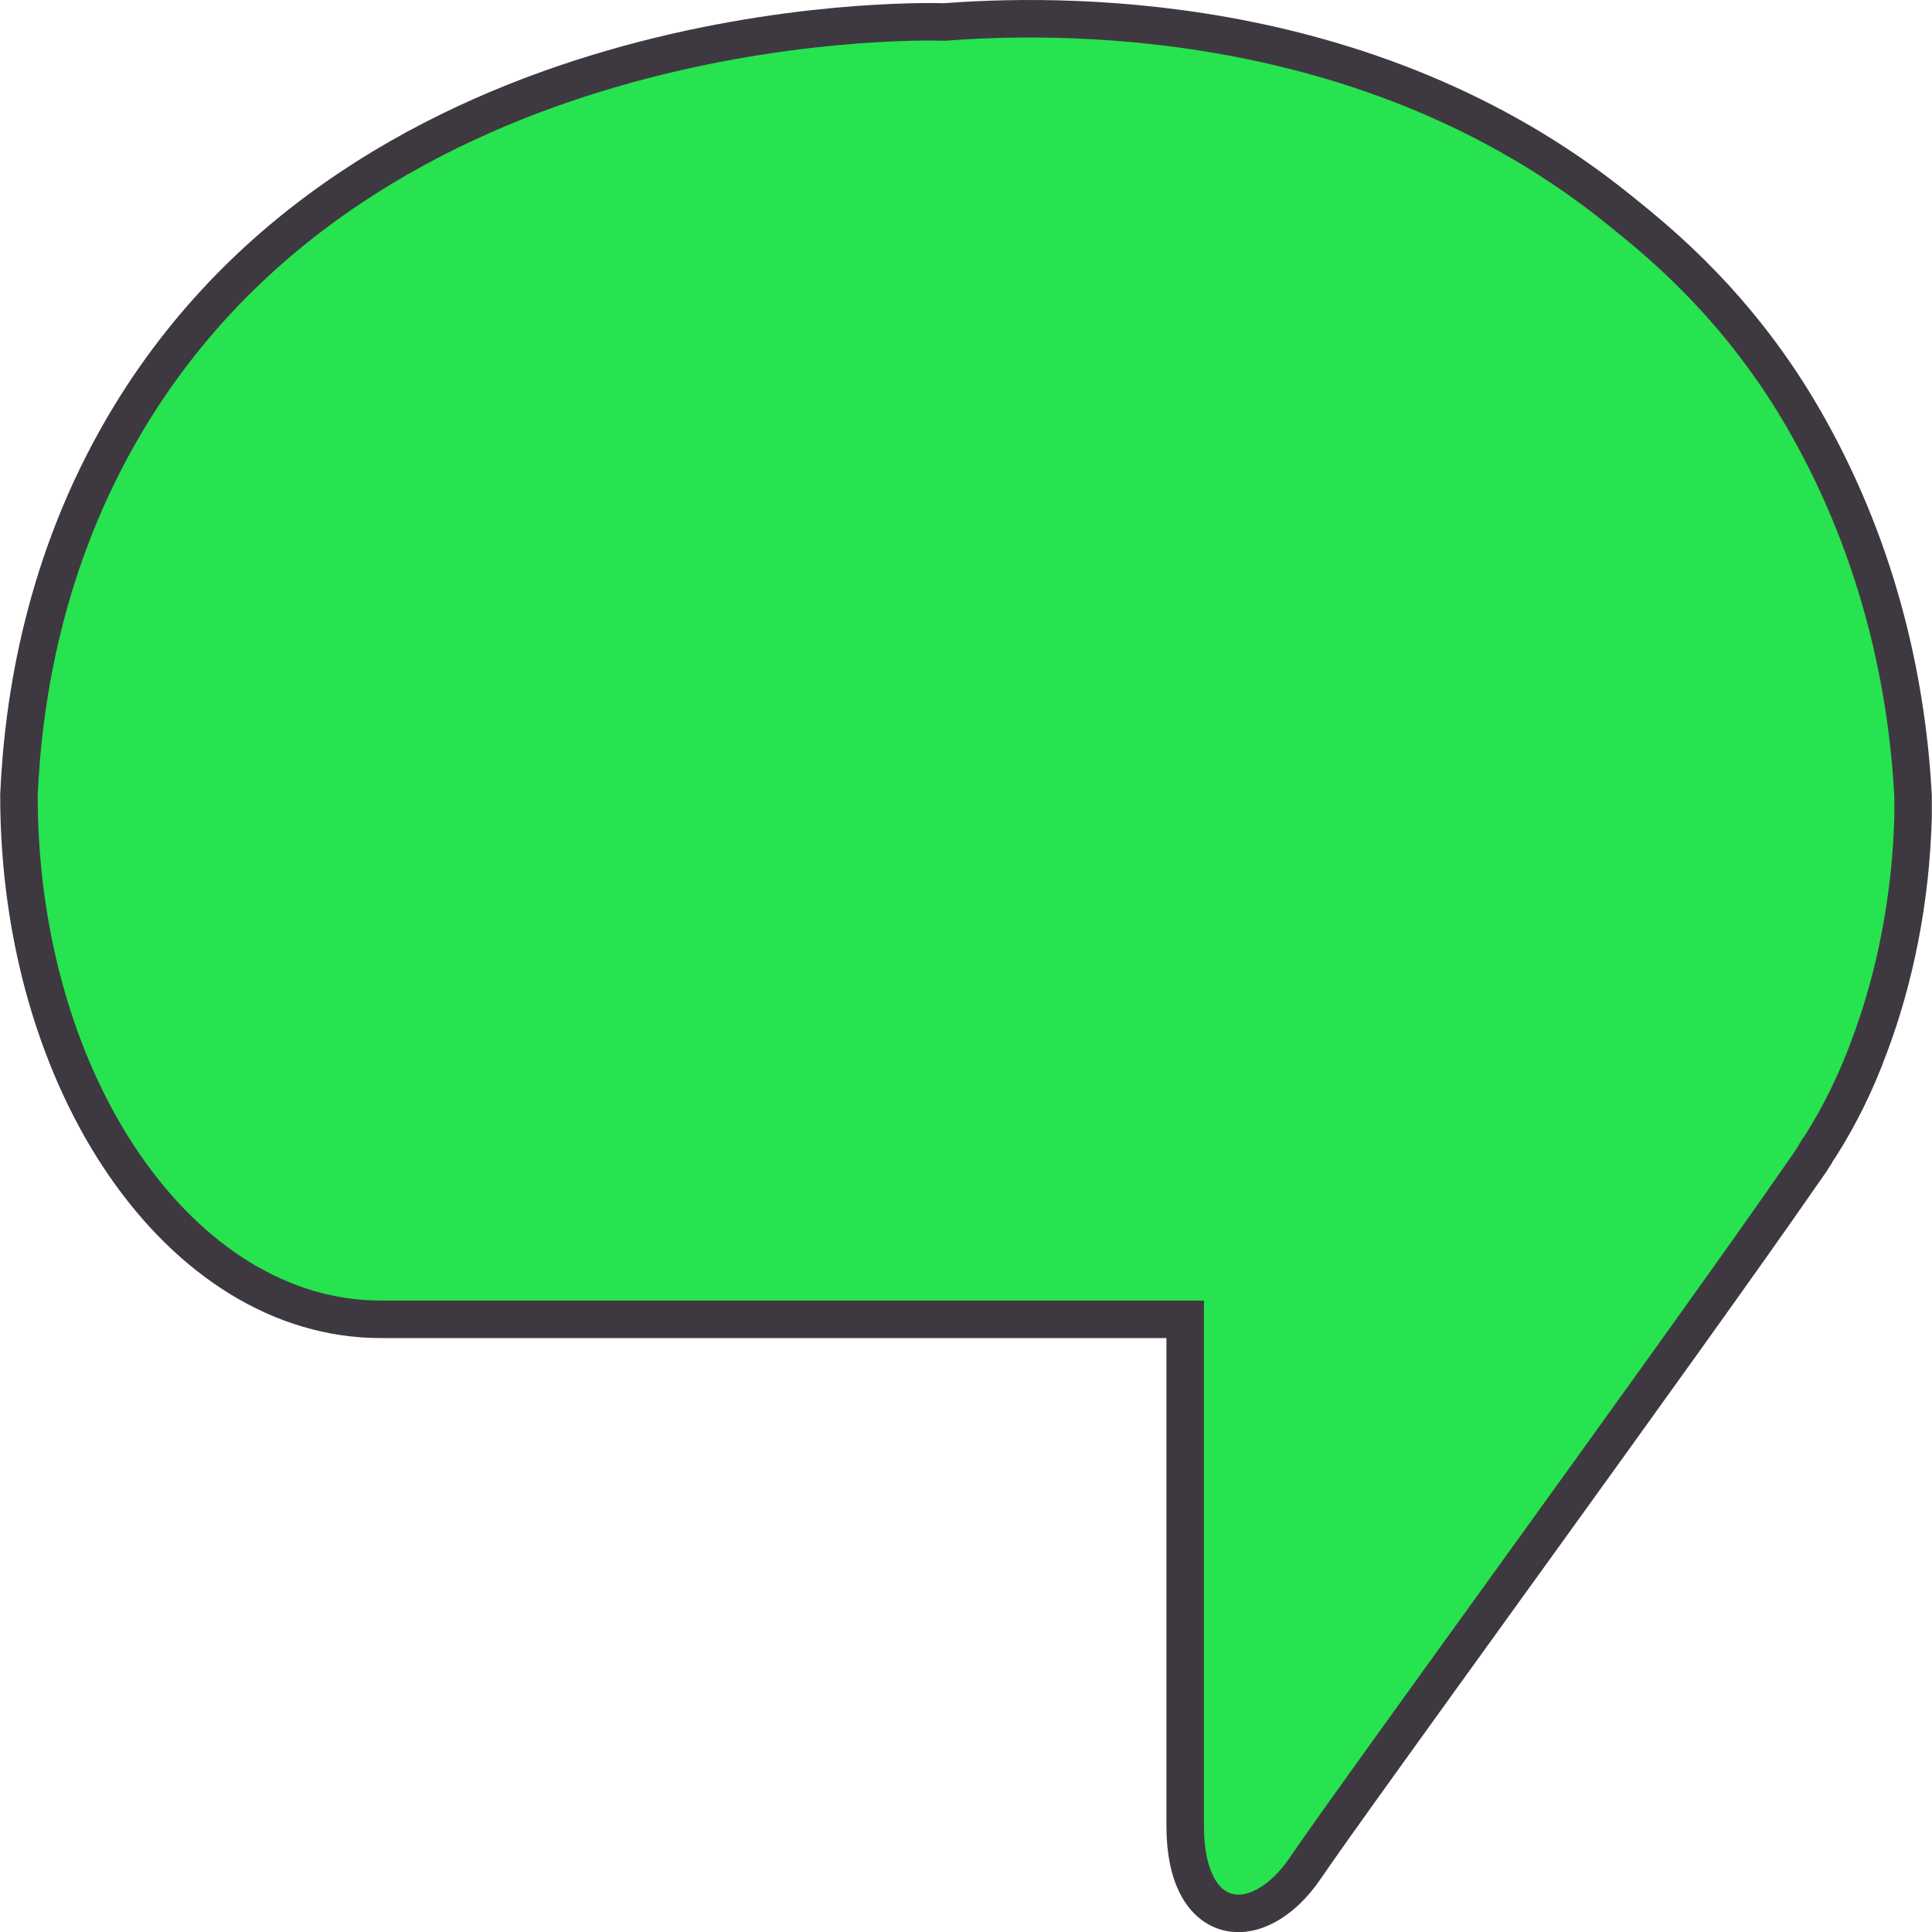 <?xml version="1.0" encoding="UTF-8"?><svg xmlns="http://www.w3.org/2000/svg" viewBox="0 0 50.99 50.99"><defs><style>.f{fill:#27e34f;stroke:#3e3940;stroke-miterlimit:10;stroke-width:.99px;}</style></defs><g id="a"/><g id="b"><g id="c"><g id="d"><g id="e"><path class="f" d="M49.33,27.63c.68-1.81,1.1-3.87,1.16-6.06,0-.19,0-.39,0-.58h0c-.15-2.73-.8-6.24-2.8-9.78-1.76-3.12-3.95-4.86-4.93-5.65C36.01,.08,27.58,.38,24.92,.58c-.93-.03-15.23-.23-21.63,10.63C1.18,14.79,.61,18.43,.5,20.99H.5c0,7.64,4.28,13.83,9.55,13.83H31.28v13.38c0,2.72,1.92,2.95,3.18,1.09,1.2-1.78,10.15-14.04,13.12-18.34,.1-.14,.2-.28,.29-.43,.02-.03,.05-.06,.06-.1,.02-.03,.03-.06,.05-.08,.01-.02,.03-.05,.05-.07,.51-.8,.95-1.69,1.3-2.64h0Z"/></g></g></g></g></svg>